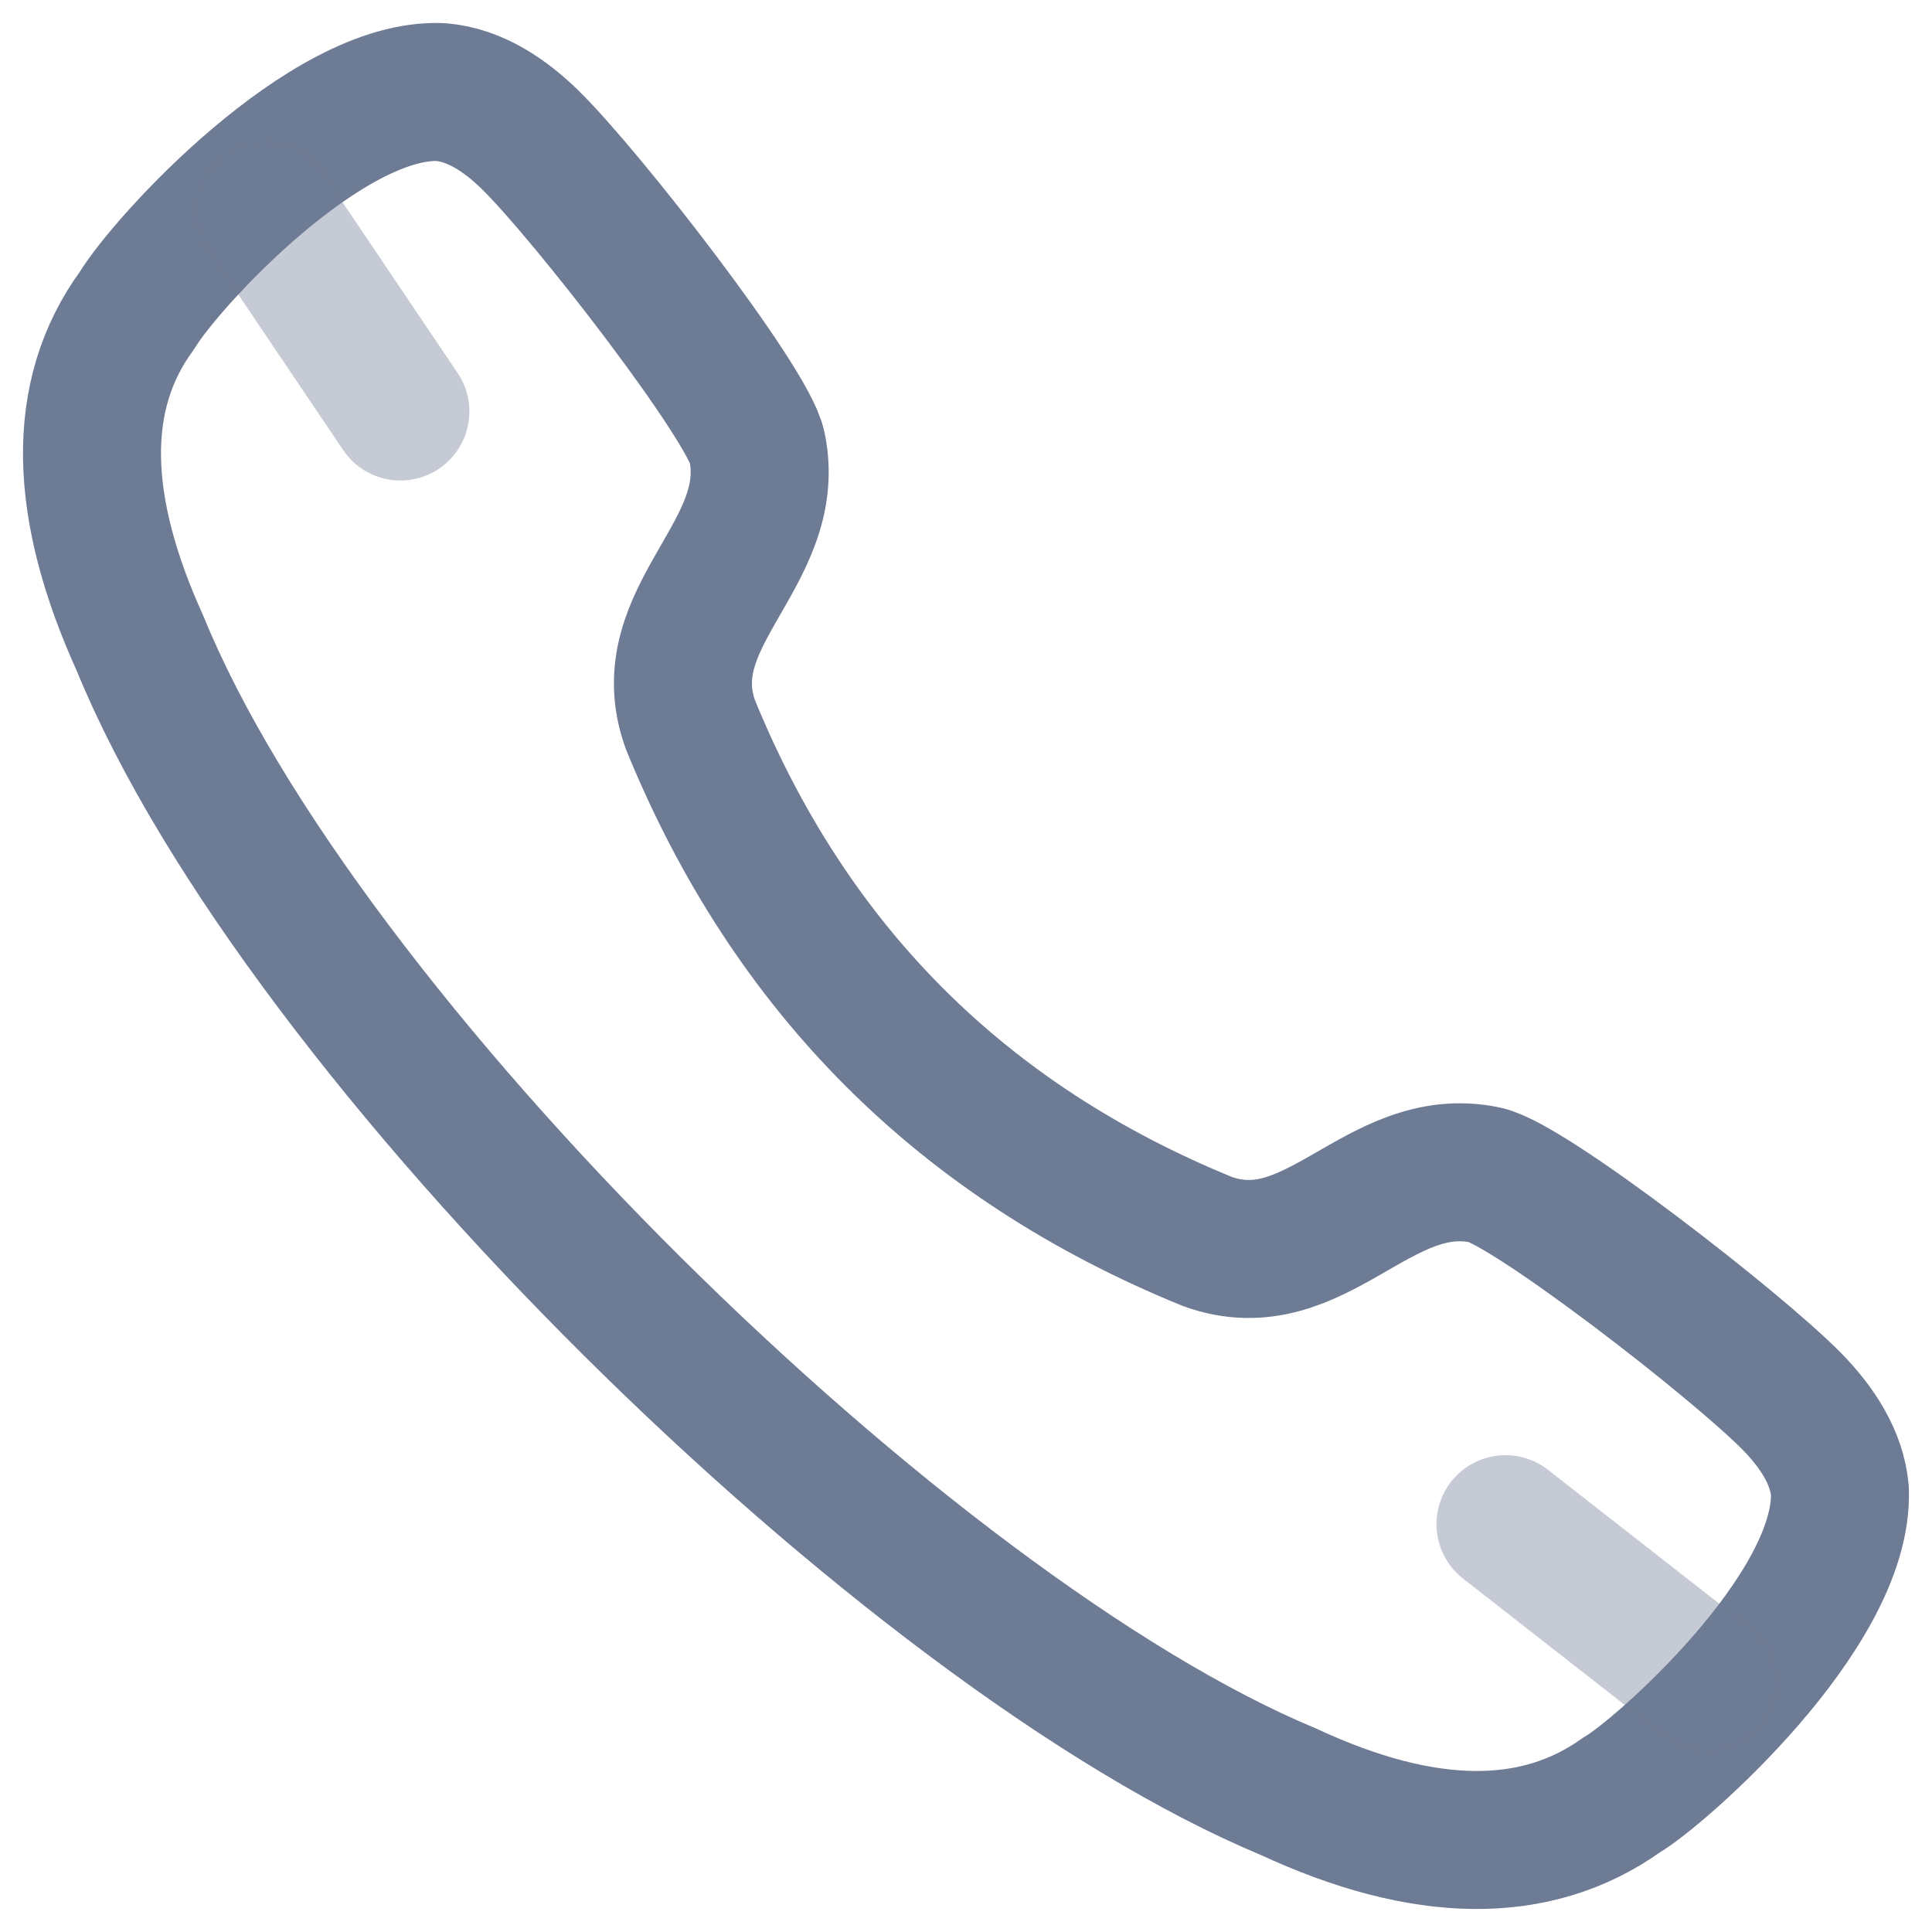 <svg width="21" height="21" viewBox="0 0 21 21" fill="none" xmlns="http://www.w3.org/2000/svg">
<path fill-rule="evenodd" clip-rule="evenodd" d="M1.49 3.373C1.807 2.849 3.55 0.944 4.793 1.001C5.165 1.032 5.494 1.257 5.761 1.518C6.374 2.117 8.129 4.381 8.229 4.858C8.471 6.026 7.078 6.7 7.505 7.878C8.591 10.537 10.463 12.409 13.123 13.494C14.3 13.921 14.974 12.528 16.143 12.771C16.618 12.871 18.884 14.626 19.483 15.239C19.742 15.505 19.968 15.835 19.999 16.206C20.045 17.516 18.022 19.283 17.628 19.509C16.697 20.175 15.483 20.163 14.004 19.475C9.874 17.757 3.274 11.282 1.524 6.997C0.855 5.525 0.808 4.303 1.49 3.373Z" stroke="#6E7B94" stroke-width="1.5" stroke-linecap="round" stroke-linejoin="round"/>
<path opacity="0.4" d="M2.883 2.294L4.352 4.473" stroke="#6E7B94" stroke-width="1.5" stroke-linecap="round" stroke-linejoin="round"/>
<path opacity="0.4" d="M16.364 16.567L18.552 18.277" stroke="#6E7B94" stroke-width="1.5" stroke-linecap="round" stroke-linejoin="round"/>
</svg>

